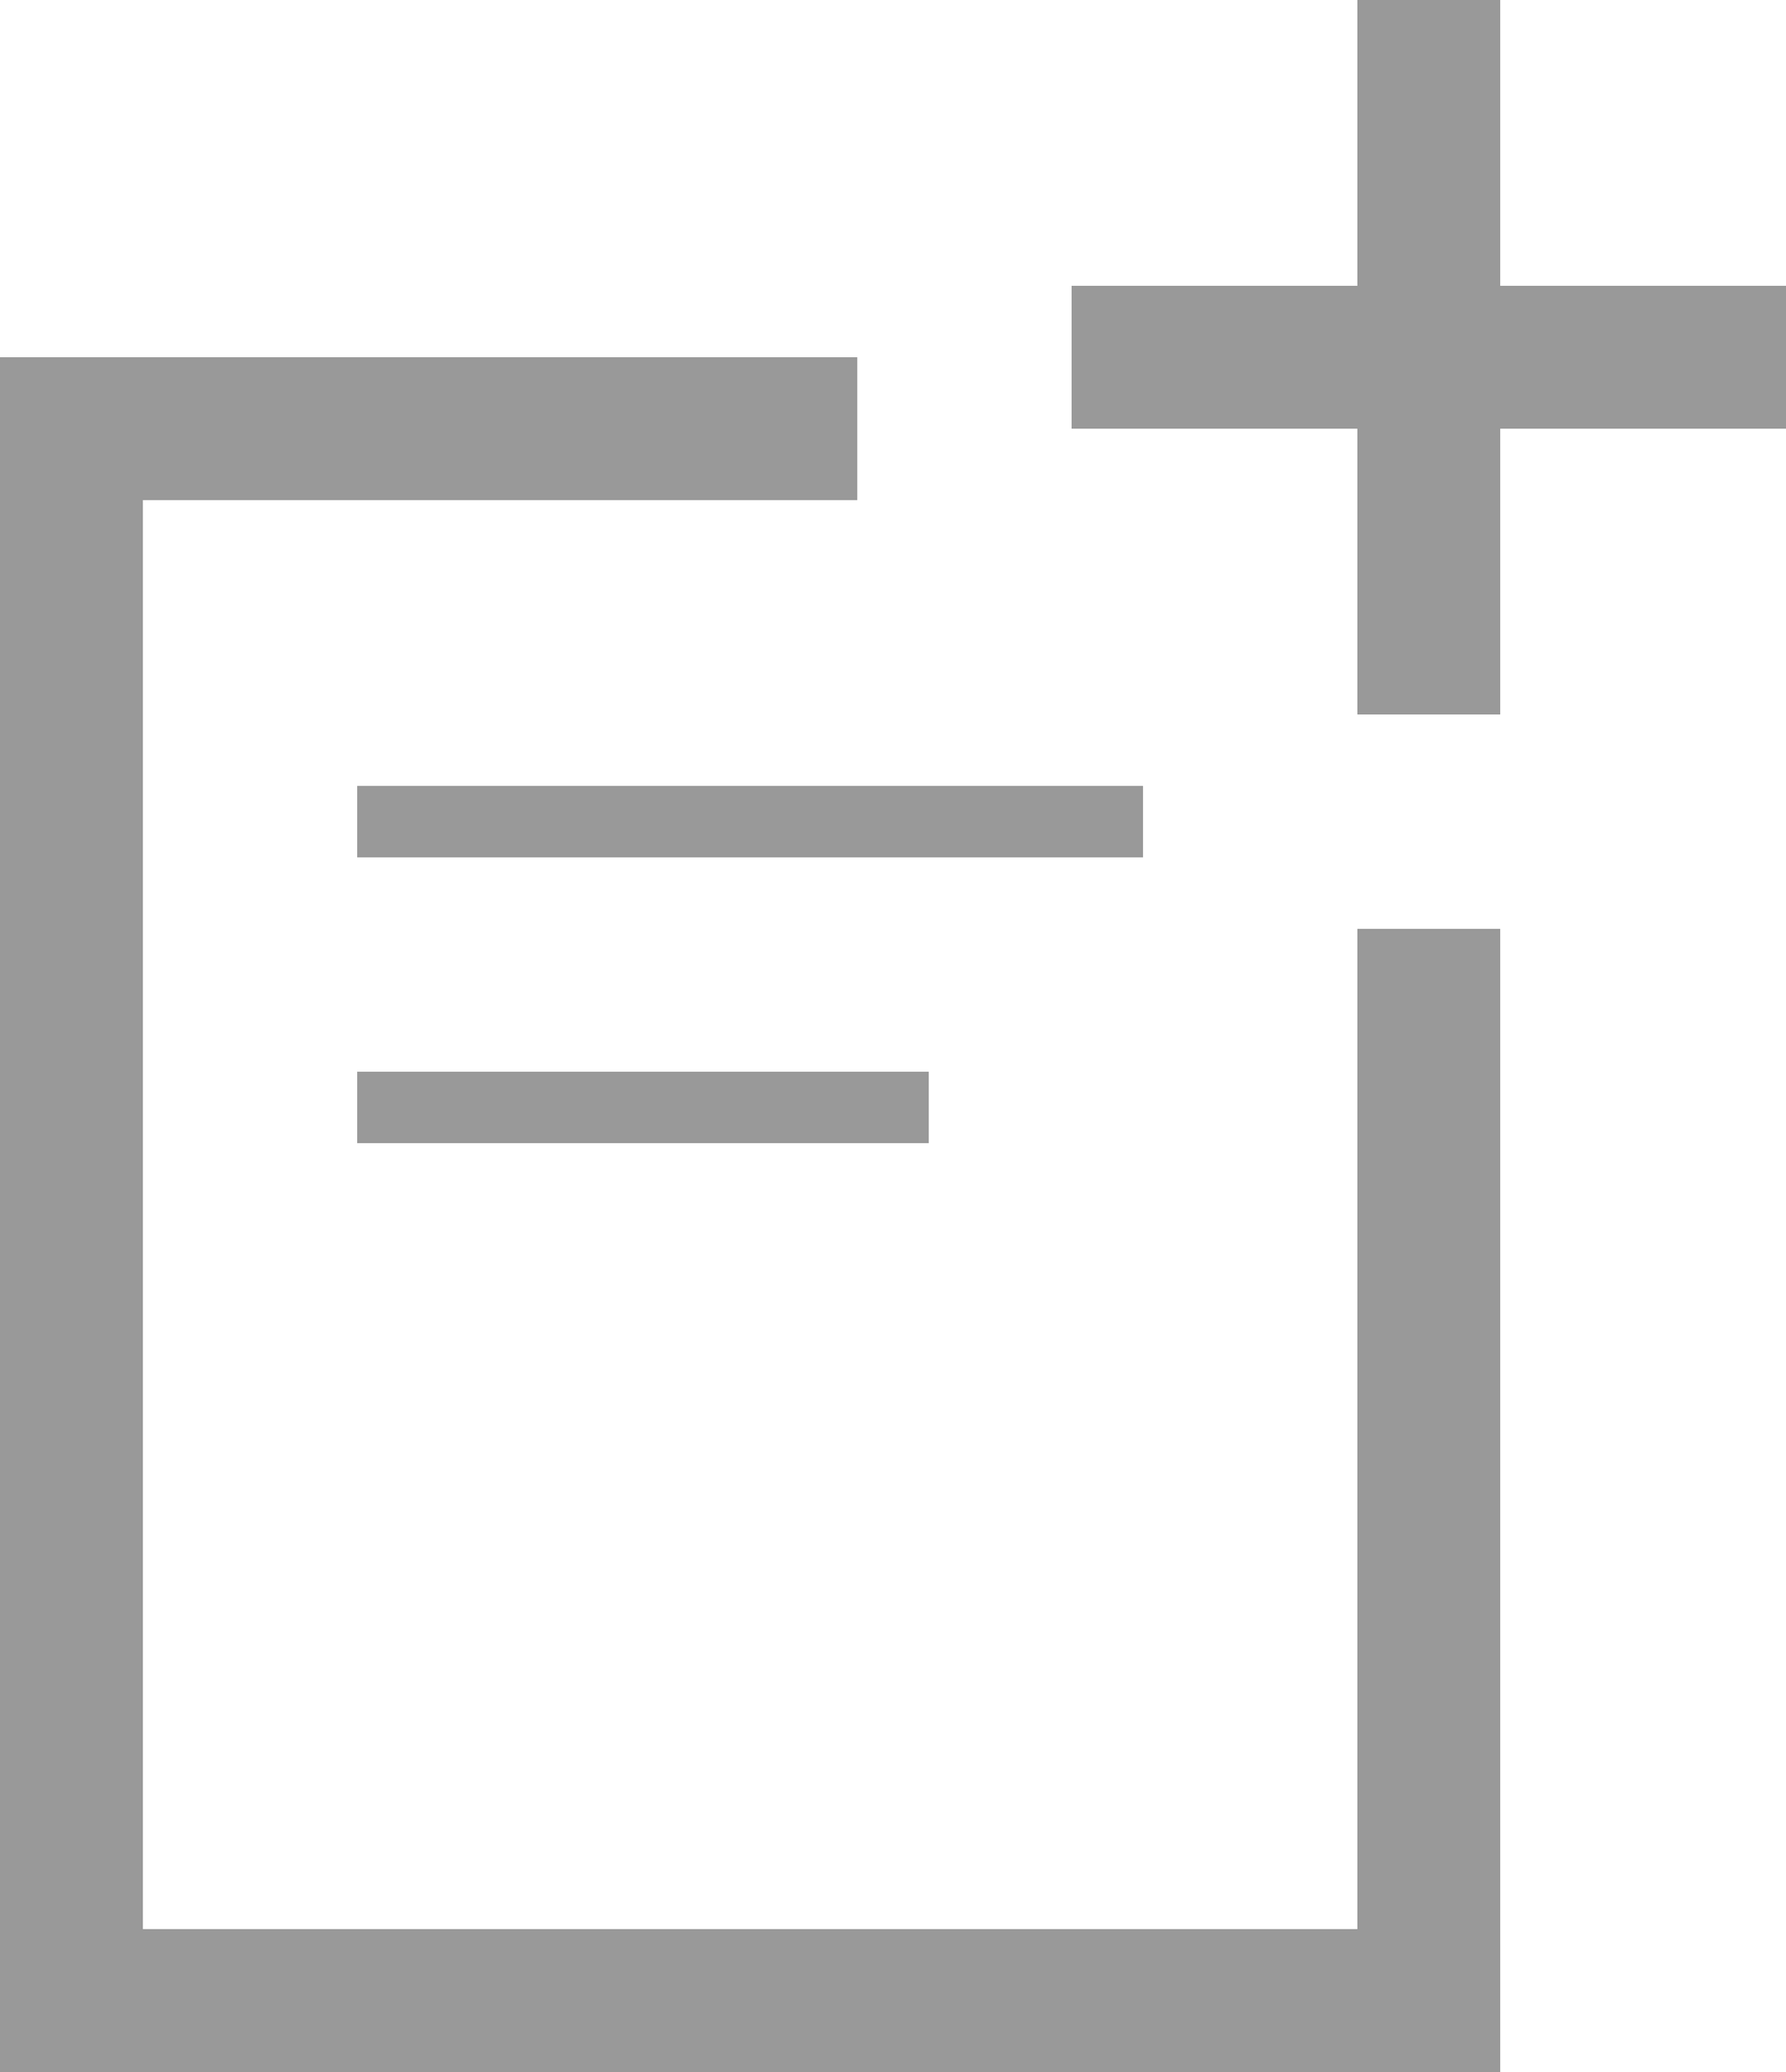 <?xml version="1.0" encoding="utf-8"?>
<!-- Generator: Adobe Illustrator 17.1.0, SVG Export Plug-In . SVG Version: 6.00 Build 0)  -->
<!DOCTYPE svg PUBLIC "-//W3C//DTD SVG 1.1//EN" "http://www.w3.org/Graphics/SVG/1.1/DTD/svg11.dtd">
<svg version="1.1" id="Layer_1" xmlns="http://www.w3.org/2000/svg" xmlns:xlink="http://www.w3.org/1999/xlink" x="0px" y="0px"
	 viewBox="0 0 25 29" enable-background="new 0 0 25 29" xml:space="preserve">
<g fill="#999">
	<polygon points="19,13 19,27 2,27 2,7 12,7 12,5 0,5 0,29 21,29 21,13 	"/>
	<polygon points="25,4 21,4 21,0 19,0 19,4 15,4 15,6 19,6 19,10 21,10 21,6 25,6 	"/>
	<polyline points="5,12 16,12 16,11 5,11 	"/>
	<polyline points="5,16 13,16 13,15 5,15 	"/>
</g>
</svg>
